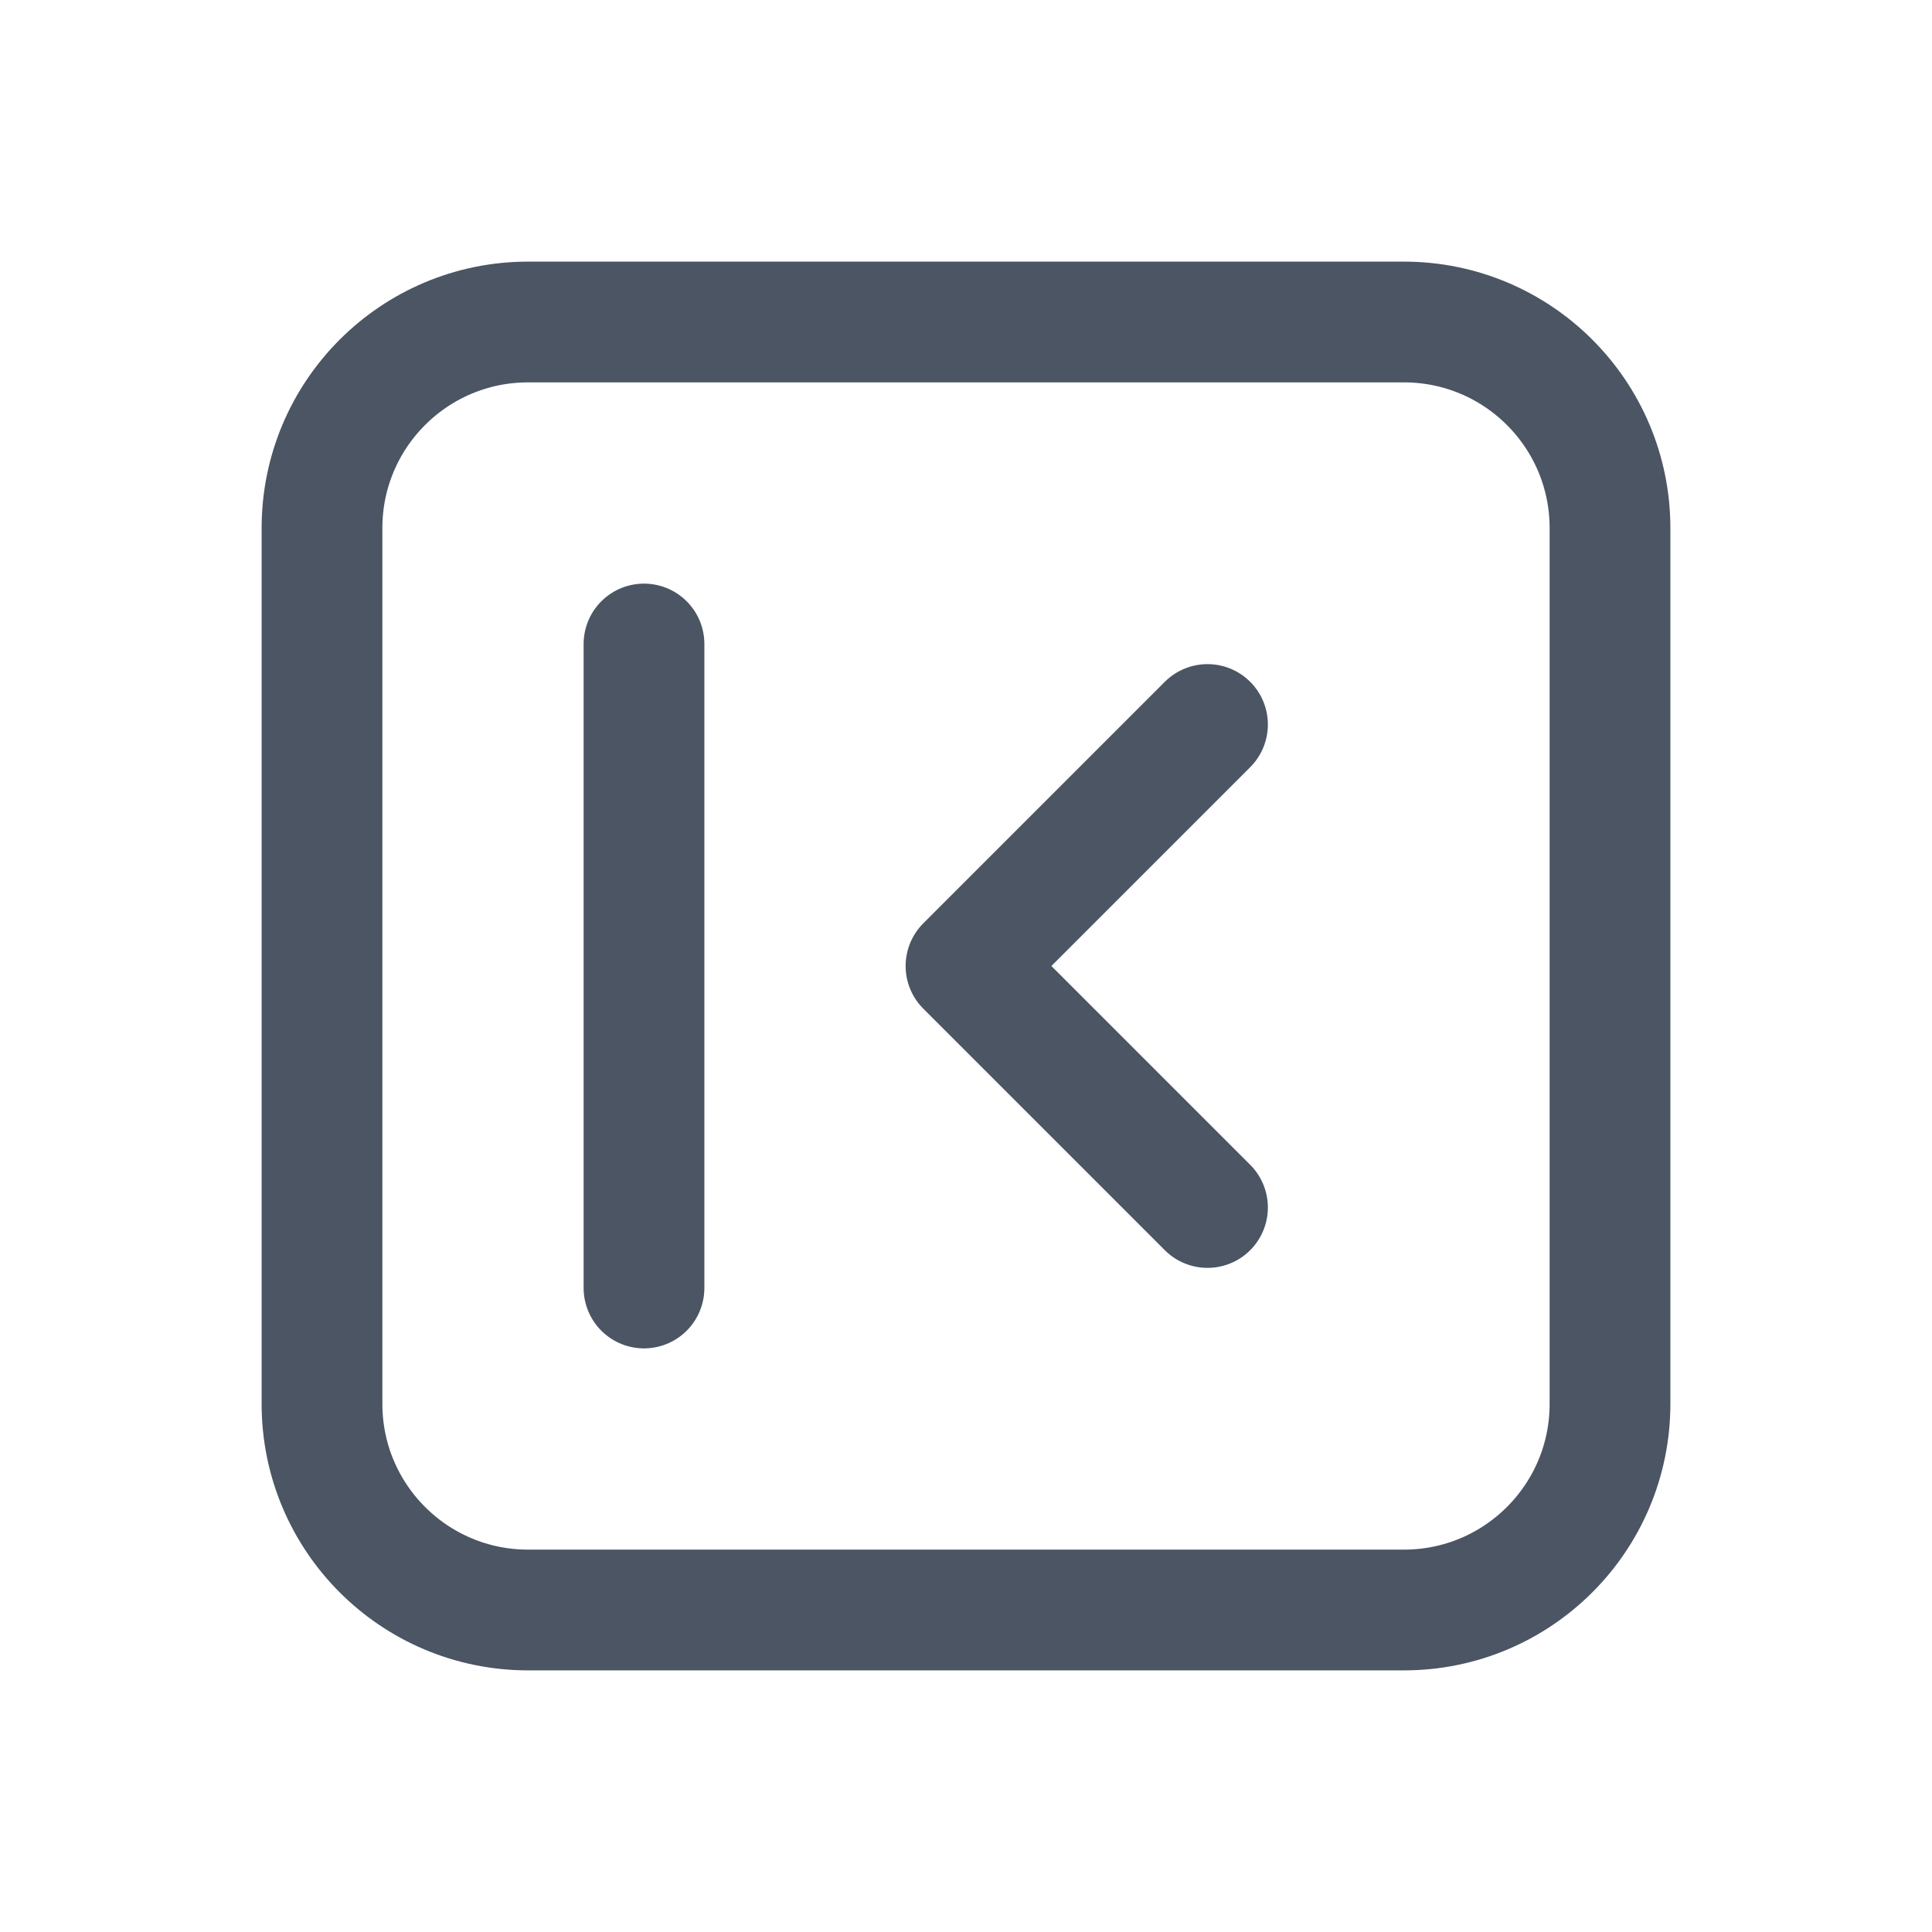 <svg width="24" height="24" viewBox="0 0 24 24" fill="none" xmlns="http://www.w3.org/2000/svg">
<path d="M20 6.56V17.44C20 18.854 18.854 20 17.44 20H6.56C5.146 20 4 18.854 4 17.44L4 6.56C4 5.146 5.146 4 6.56 4L17.44 4C18.854 4 20 5.146 20 6.56Z" stroke="#4B5563" stroke-width="1.5" stroke-linecap="round" stroke-linejoin="round"/>
<path d="M8 16L8 8" stroke="#4B5563" stroke-width="1.5" stroke-linecap="round" stroke-linejoin="round"/>
<path d="M15 15L12 12L15 9" stroke="#4B5563" stroke-width="1.5" stroke-linecap="round" stroke-linejoin="round"/>
</svg>
